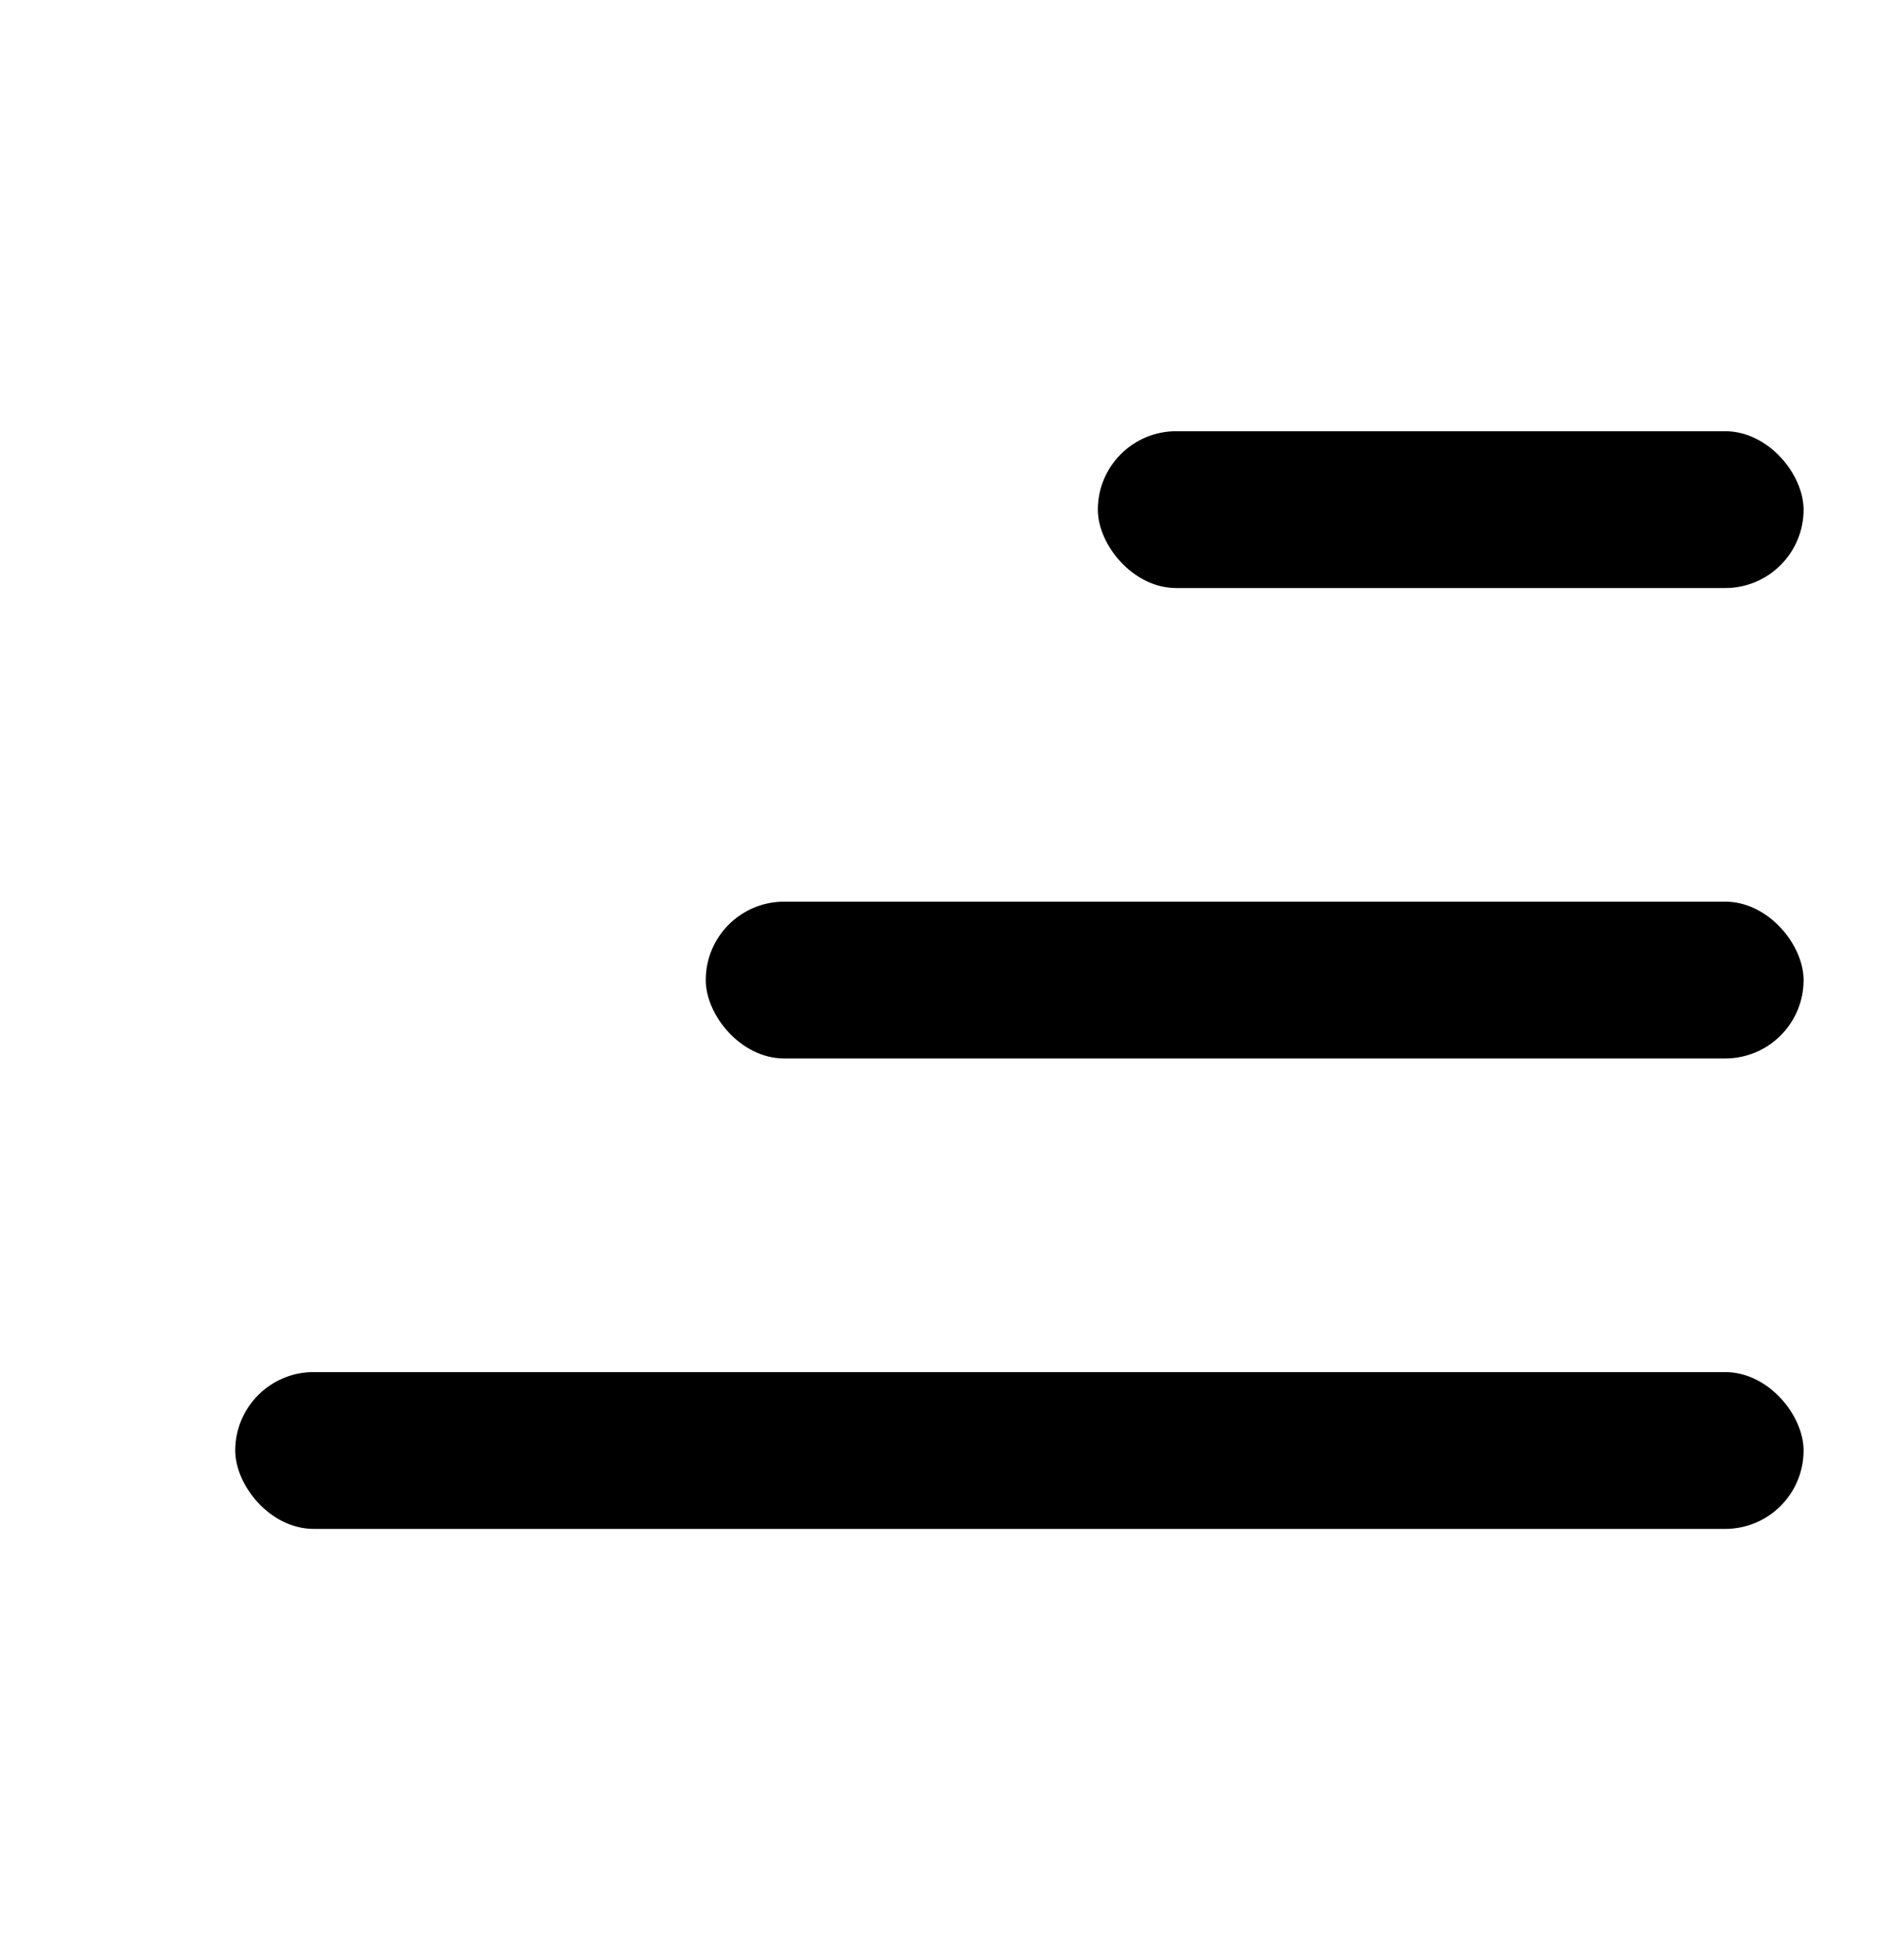 <svg width="24" height="25" viewBox="0 0 24 25" fill="none" xmlns="http://www.w3.org/2000/svg">
<rect x="14" y="5.5" width="9" height="2" rx="1" fill="black"/>
<rect x="9" y="11.5" width="14" height="2" rx="1" fill="black"/>
<rect x="3" y="17.5" width="20" height="2" rx="1" fill="black"/>
</svg>
